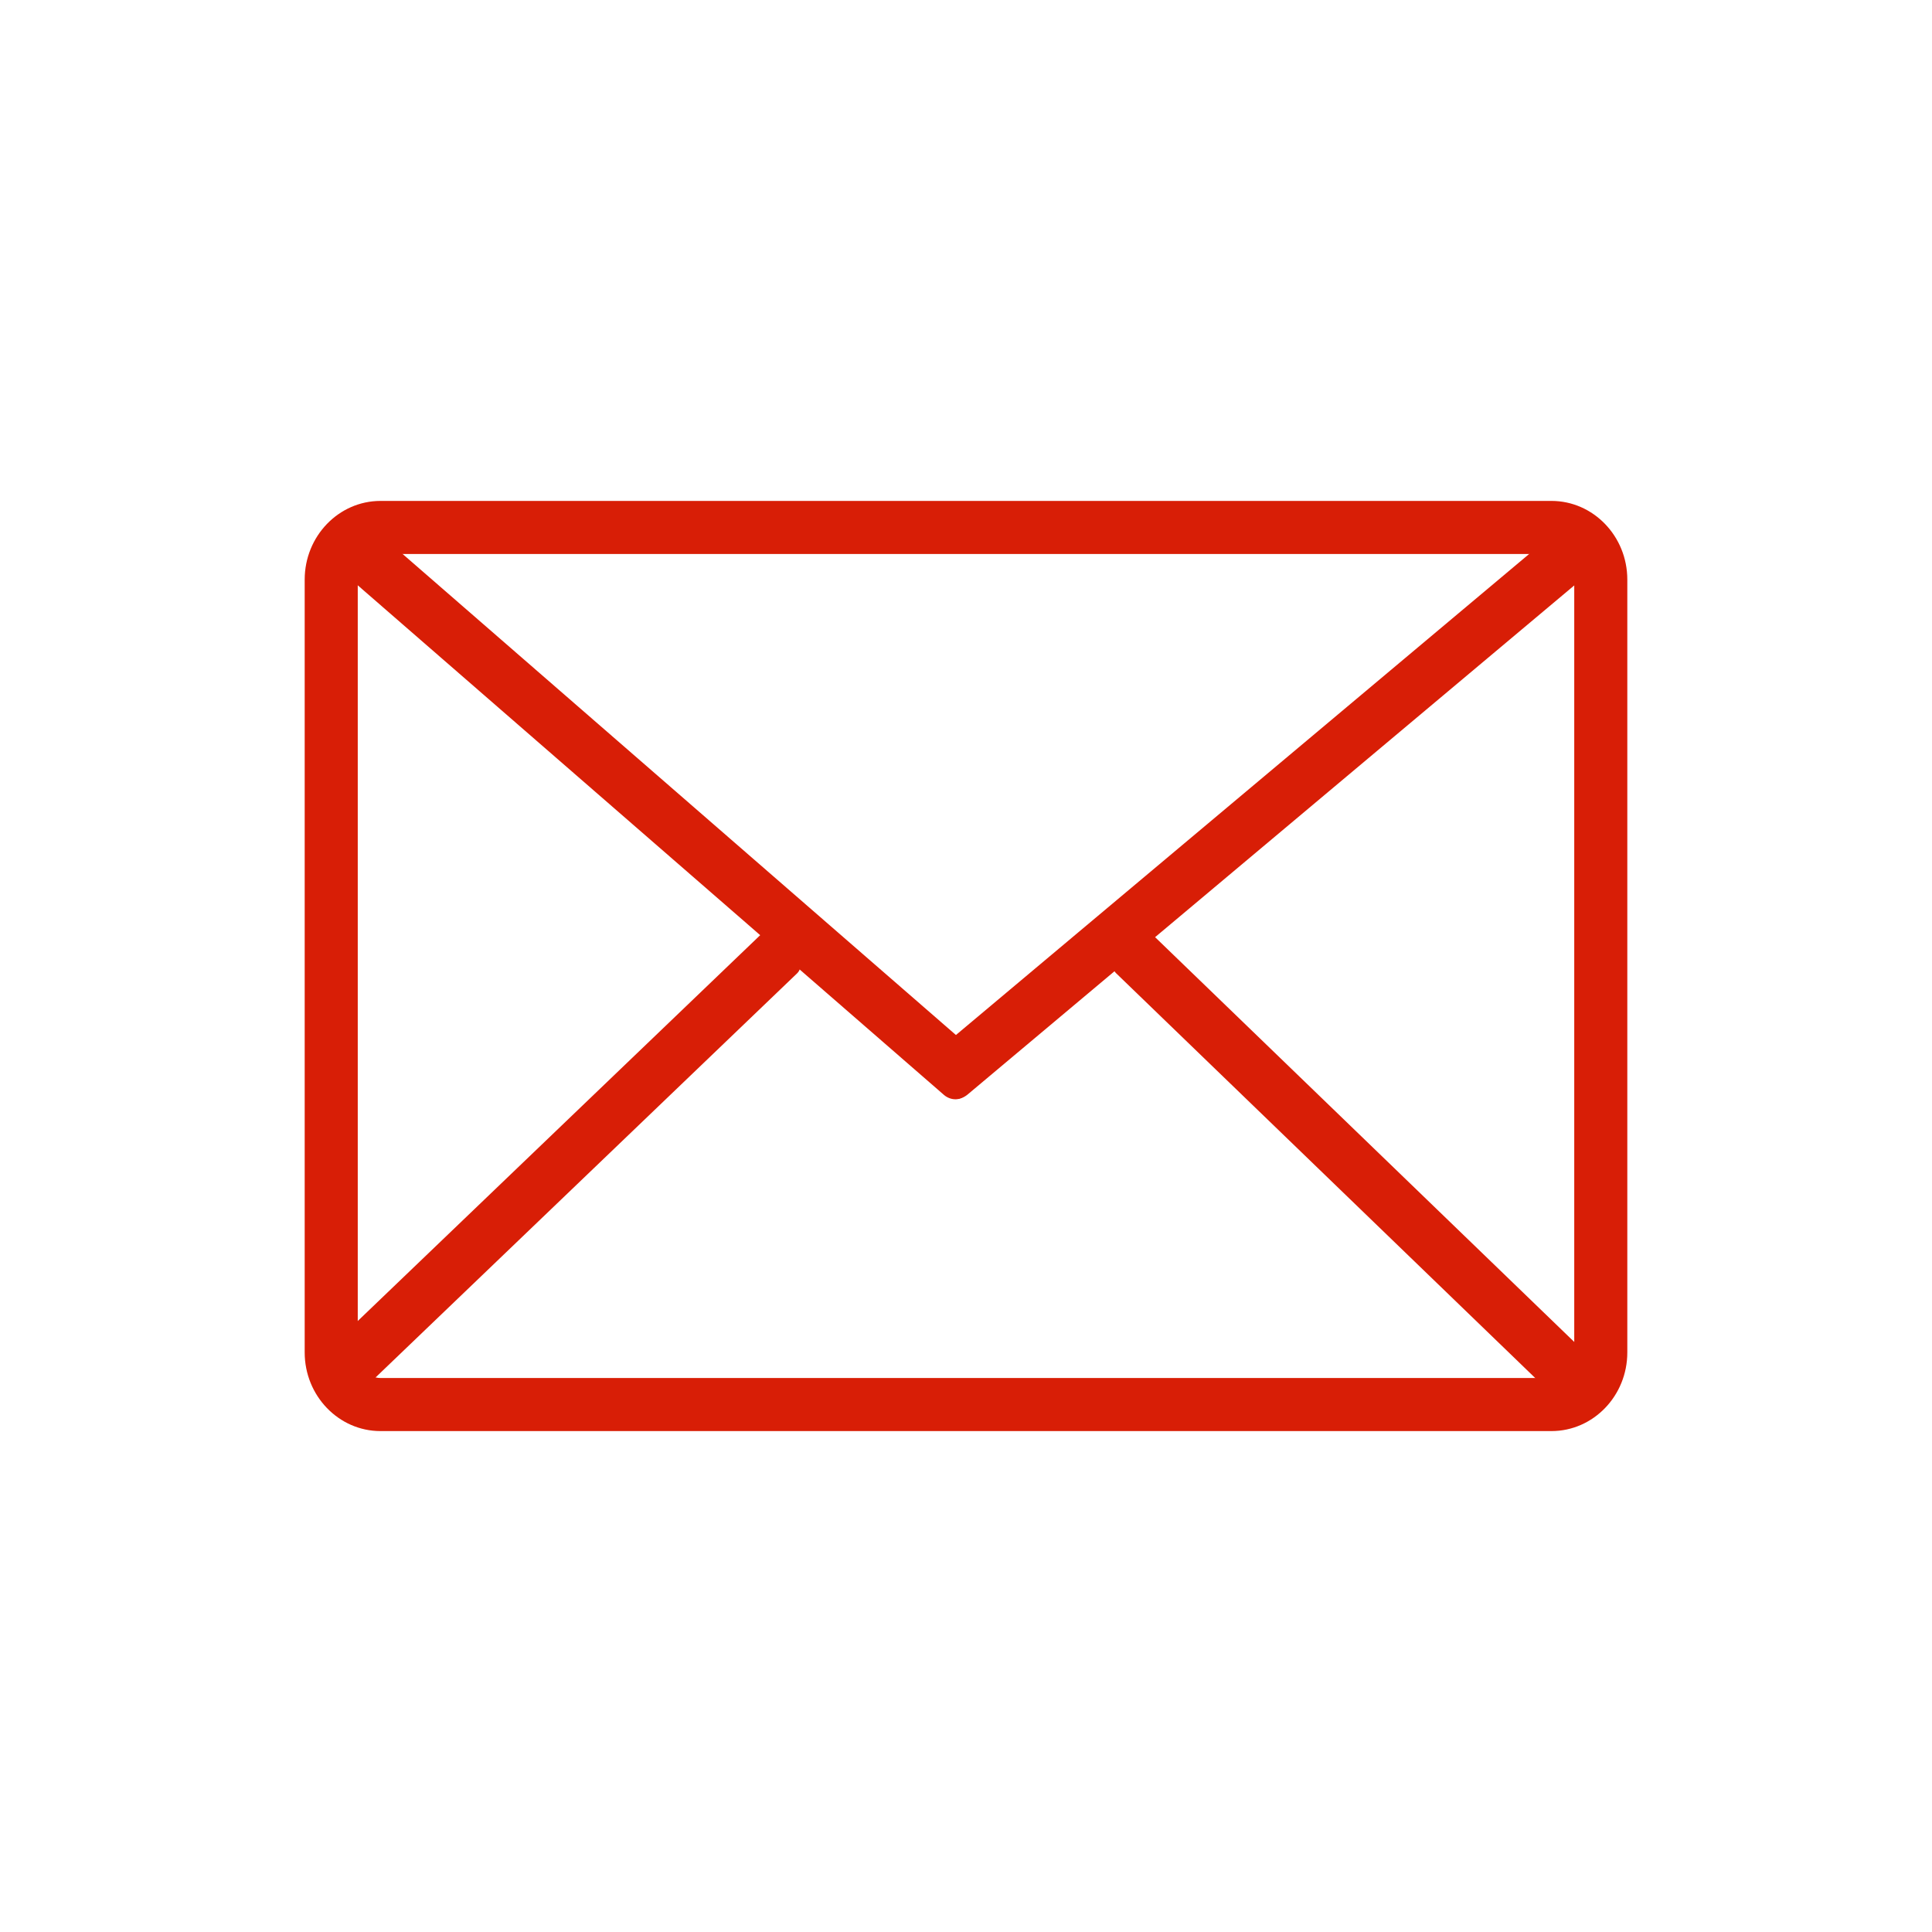 <?xml version="1.0" standalone="no"?><!DOCTYPE svg PUBLIC "-//W3C//DTD SVG 1.1//EN" "http://www.w3.org/Graphics/SVG/1.1/DTD/svg11.dtd"><svg t="1571708927571" class="icon" viewBox="0 0 1024 1024" version="1.1" xmlns="http://www.w3.org/2000/svg" p-id="1389" xmlns:xlink="http://www.w3.org/1999/xlink" width="55" height="55"><defs><style type="text/css"></style></defs><path d="M822.303 758.502H201.669c-22.163 0-40.177-18.703-40.177-41.695V307.194c0-22.992 18.014-41.695 40.177-41.695h620.634c22.163 0 40.205 18.703 40.205 41.695v409.612c0.014 22.992-18.028 41.695-40.205 41.695zM201.669 293.623c-6.652 0-12.052 6.089-12.052 13.57v409.612c0 7.495 5.414 13.57 12.052 13.57h620.634c6.68 0 12.08-6.075 12.08-13.57V307.194c0-7.481-5.428-13.57-12.08-13.57H201.669z" fill="#d81e06" p-id="1390"></path><path d="M421.845 505.433c3.052 3.192 3.333 7.861 0.633 10.463l-234.703 225c-2.7 2.573-7.369 2.095-10.42-1.083l-8.423-8.789c-3.066-3.206-3.333-7.847-0.633-10.434l234.703-225.014c2.7-2.573 7.355-2.095 10.406 1.069l8.438 8.789zM844.058 291.753c2.855 3.375 2.053 8.677-1.73 11.869L512.816 580.147c-3.797 3.164-9.155 2.995-11.995-0.38l-7.833-9.295c-2.827-3.375-2.053-8.677 1.744-11.883l329.527-276.525c3.797-3.164 9.169-2.995 12.009 0.352l7.791 9.338z" fill="#d81e06" p-id="1391"></path><path d="M512.225 580.063c-2.883 3.347-8.212 3.431-11.897 0.281L181.419 303.102c-3.656-3.192-4.303-8.466-1.406-11.812l7.988-9.169c2.883-3.319 8.198-3.403 11.869-0.253L518.778 559.109c3.684 3.206 4.317 8.48 1.406 11.812l-7.959 9.141zM838.953 743.652c-3.08 3.206-7.777 3.6-10.491 0.984l-236.897-228.797c-2.714-2.63-2.475-7.327 0.605-10.505l8.466-8.733c3.052-3.178 7.748-3.586 10.463-0.97l236.925 228.797c2.714 2.644 2.447 7.327-0.633 10.519l-8.438 8.705z" fill="#d81e06" p-id="1392"></path></svg>